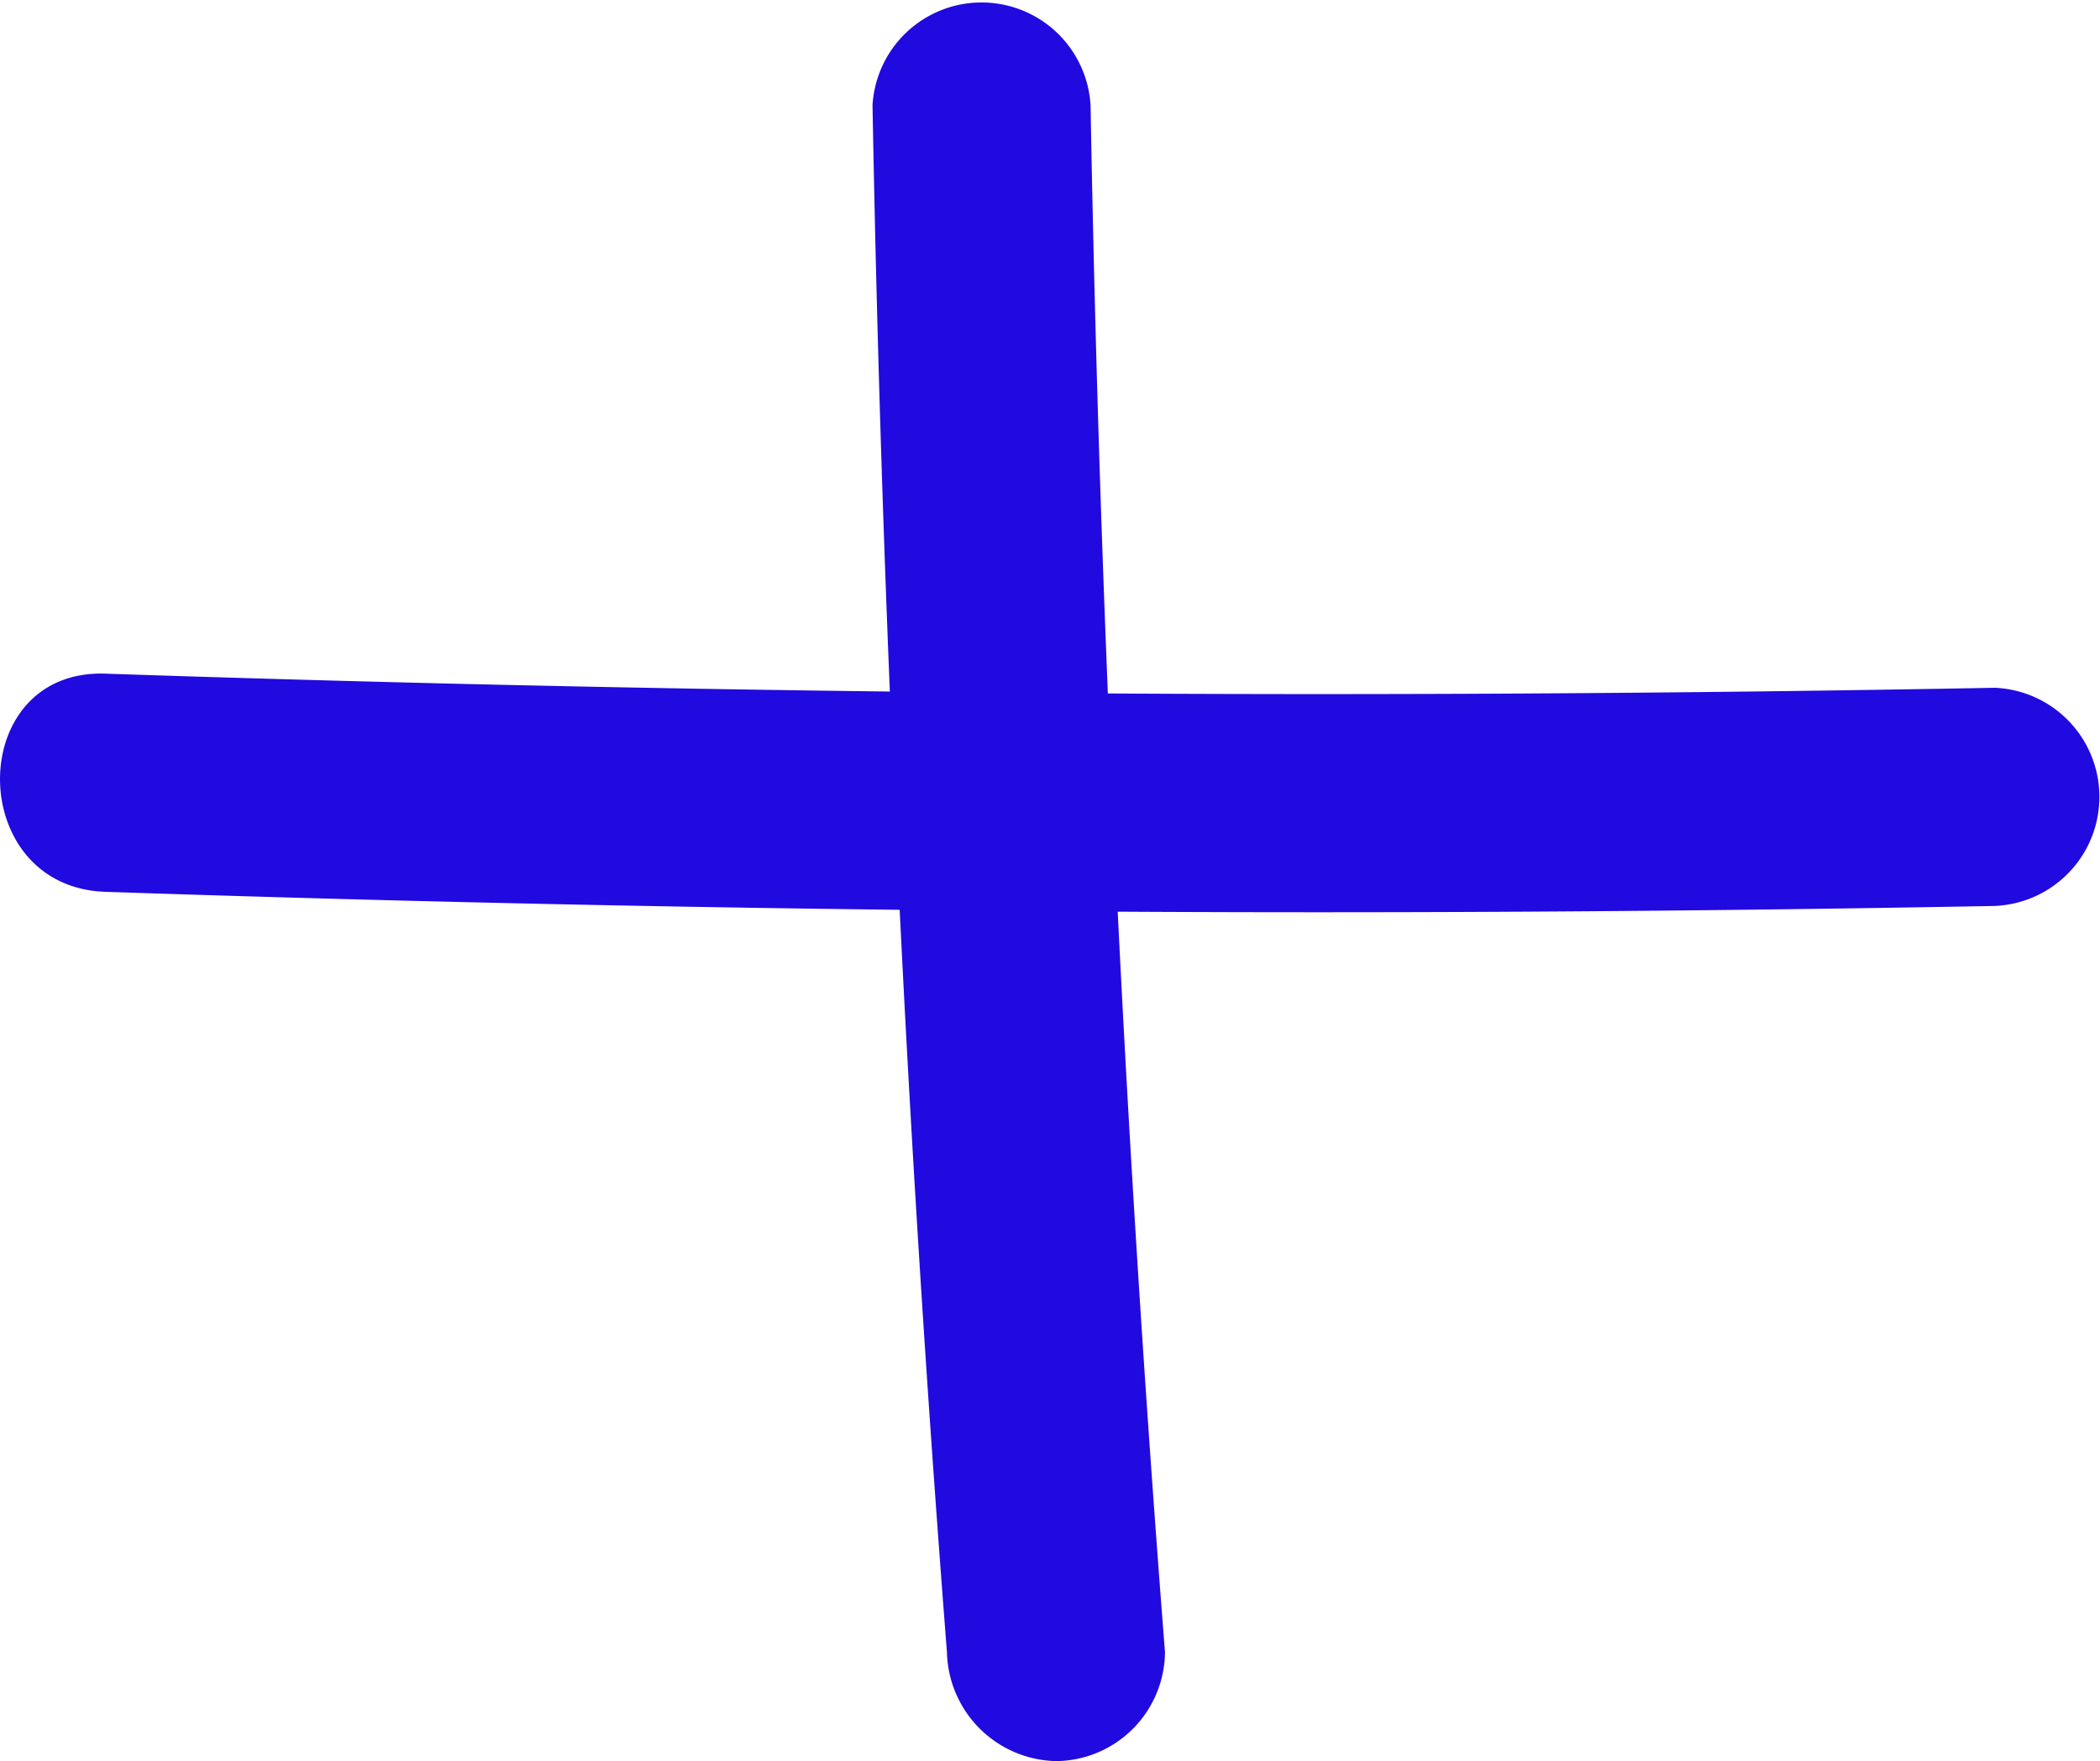 <svg id="Group_50" data-name="Group 50" xmlns="http://www.w3.org/2000/svg" xmlns:xlink="http://www.w3.org/1999/xlink" width="11.288" height="9.47" viewBox="0 0 11.288 9.47">
  <defs>
    <clipPath id="clip-path">
      <rect id="Rectangle_74" data-name="Rectangle 74" width="11.288" height="9.47" transform="translate(0 0)" fill="#200adf"/>
    </clipPath>
  </defs>
  <g id="Group_49" data-name="Group 49" transform="translate(0 0)" clip-path="url(#clip-path)">
    <path id="Path_30" data-name="Path 30" d="M20,.566q.076,4.164.4,8.317a.6.6,0,0,0,.586.586.591.591,0,0,0,.586-.586q-.325-4.152-.4-8.317A.587.587,0,0,0,20,.566" transform="translate(-15.31 0)" fill="#200adf"/>
    <path id="Path_31" data-name="Path 31" d="M.566,16.617q5.076.171,10.156.076a.587.587,0,0,0,0-1.173q-5.078.095-10.156-.076c-.755-.025-.754,1.147,0,1.173" transform="translate(0 -11.822)" fill="#200adf"/>
  </g>
</svg>
